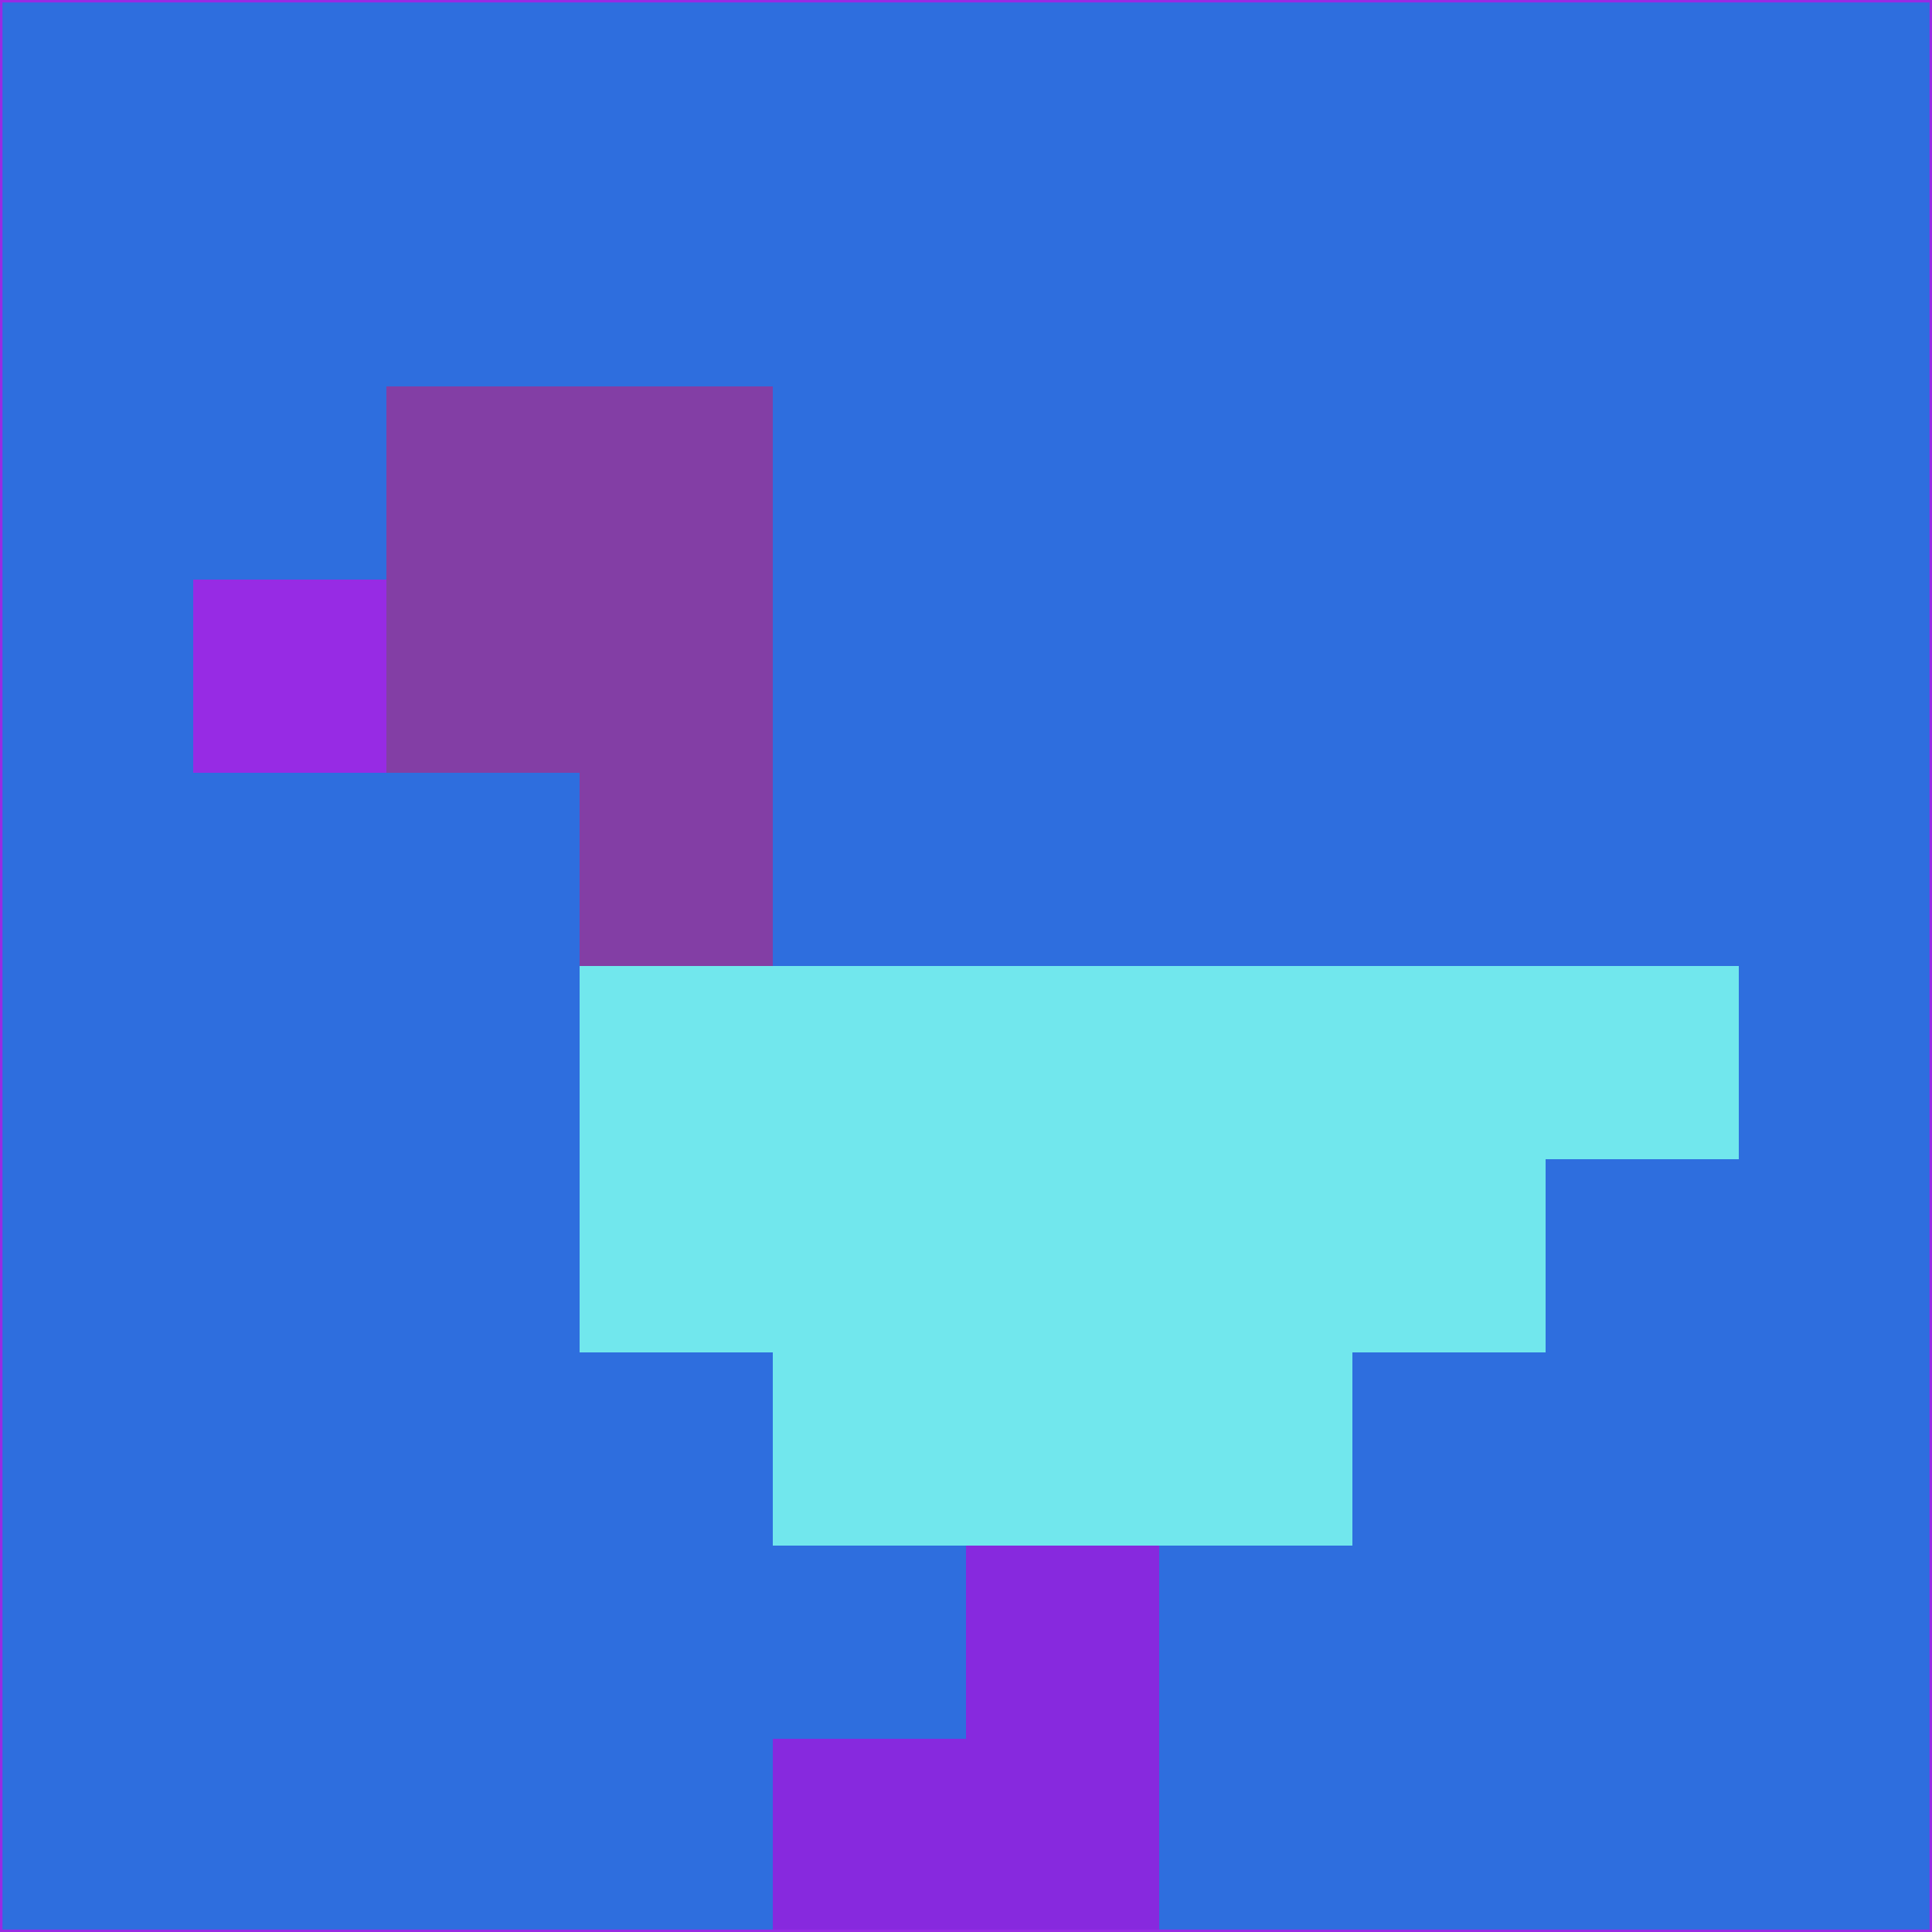 <svg xmlns="http://www.w3.org/2000/svg" version="1.1" width="785" height="785">
  <title>'goose-pfp-694263' by Dmitri Cherniak (Cyberpunk Edition)</title>
  <desc>
    seed=172195
    backgroundColor=#2e6ede
    padding=20
    innerPadding=0
    timeout=500
    dimension=1
    border=false
    Save=function(){return n.handleSave()}
    frame=12

    Rendered at 2024-09-15T22:37:00.531Z
    Generated in 1ms
    Modified for Cyberpunk theme with new color scheme
  </desc>
  <defs/>
  <rect width="100%" height="100%" fill="#2e6ede"/>
  <g>
    <g id="0-0">
      <rect x="0" y="0" height="785" width="785" fill="#2e6ede"/>
      <g>
        <!-- Neon blue -->
        <rect id="0-0-2-2-2-2" x="157" y="157" width="157" height="157" fill="#833ea5"/>
        <rect id="0-0-3-2-1-4" x="235.5" y="157" width="78.5" height="314" fill="#833ea5"/>
        <!-- Electric purple -->
        <rect id="0-0-4-5-5-1" x="314" y="392.5" width="392.5" height="78.5" fill="#71e7ed"/>
        <rect id="0-0-3-5-5-2" x="235.5" y="392.5" width="392.5" height="157" fill="#71e7ed"/>
        <rect id="0-0-4-5-3-3" x="314" y="392.5" width="235.5" height="235.5" fill="#71e7ed"/>
        <!-- Neon pink -->
        <rect id="0-0-1-3-1-1" x="78.5" y="235.5" width="78.5" height="78.5" fill="#972be4"/>
        <!-- Cyber yellow -->
        <rect id="0-0-5-8-1-2" x="392.5" y="628" width="78.5" height="157" fill="#8729de"/>
        <rect id="0-0-4-9-2-1" x="314" y="706.5" width="157" height="78.5" fill="#8729de"/>
      </g>
      <rect x="0" y="0" stroke="#972be4" stroke-width="2" height="785" width="785" fill="none"/>
    </g>
  </g>
  <script xmlns=""/>
</svg>